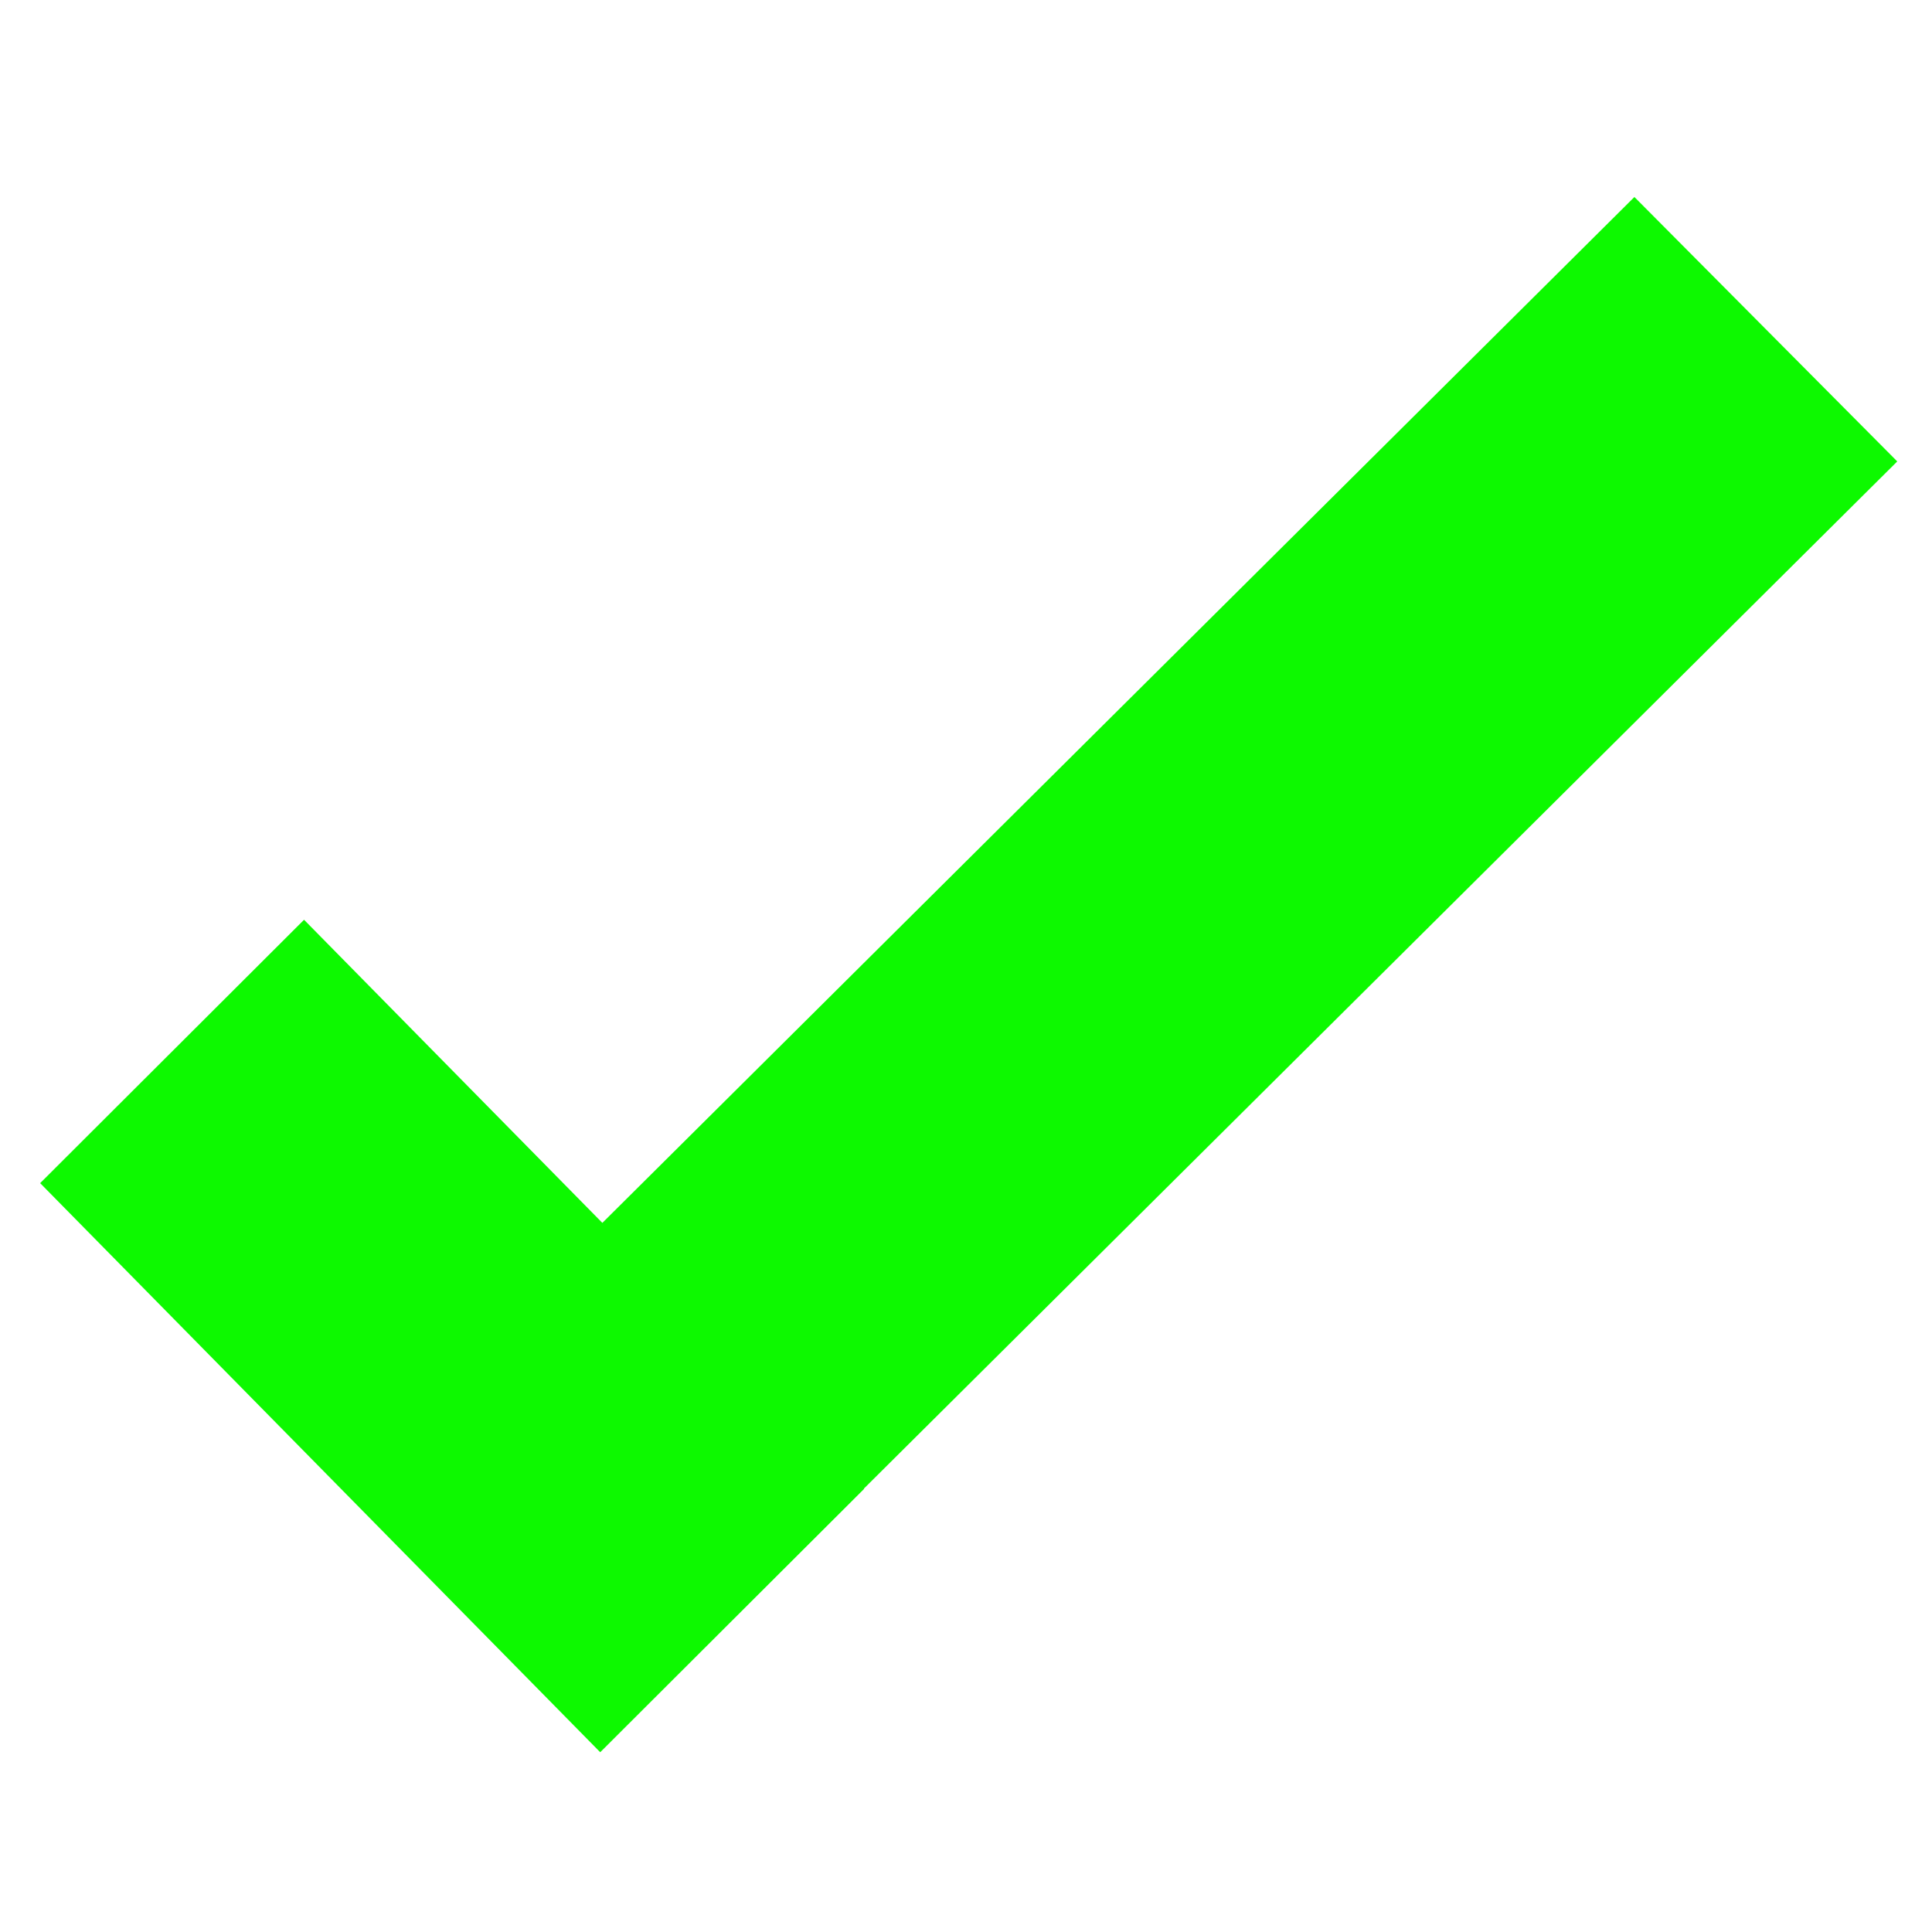 <?xml version="1.0" encoding="UTF-8" standalone="no"?>
<!-- Created with Inkscape (http://www.inkscape.org/) -->

<svg
   xmlns:dc="http://purl.org/dc/elements/1.1/"
   xmlns:cc="http://creativecommons.org/ns#"
   xmlns:rdf="http://www.w3.org/1999/02/22-rdf-syntax-ns#"
   xmlns:svg="http://www.w3.org/2000/svg"
   xmlns="http://www.w3.org/2000/svg"
   xmlns:sodipodi="http://sodipodi.sourceforge.net/DTD/sodipodi-0.dtd"
   xmlns:inkscape="http://www.inkscape.org/namespaces/inkscape"
   width="500"
   height="500"
   viewBox="0 0 500 500"
   id="svg2"
   version="1.1"
   inkscape:version="0.91 r13725"
   sodipodi:docname="ico_greenCross.svg">
  <defs
     id="defs4" />
  <sodipodi:namedview
     id="base"
     pagecolor="#ffffff"
     bordercolor="#666666"
     borderopacity="1.0"
     inkscape:pageopacity="0.0"
     inkscape:pageshadow="2"
     inkscape:zoom="0.98994949"
     inkscape:cx="2.3619305"
     inkscape:cy="306.18394"
     inkscape:document-units="px"
     inkscape:current-layer="g4702"
     showgrid="false"
     units="px"
     showborder="true"
     inkscape:window-width="1265"
     inkscape:window-height="919"
     inkscape:window-x="51"
     inkscape:window-y="71"
     inkscape:window-maximized="0" />
  <g
     transform="translate(0,-552.362)"
     id="g4702"
     inkscape:groupmode="layer"
     inkscape:label="validateGreen"
     style="display:inline">
    <g
       id="g4724"
       transform="matrix(0.707,0.707,-0.707,0.707,621.599,-4.899)">
      <rect
         style="opacity:1;fill:#0df900;fill-opacity:1;stroke:#000000;stroke-width:0;stroke-linecap:butt;stroke-linejoin:round;stroke-miterlimit:4;stroke-dasharray:none;stroke-dashoffset:0;stroke-opacity:1"
         id="rect4706"
         width="96.503"
         height="206.666"
         x="944.963"
         y="-386.101"
         ry="0.037"
         transform="matrix(-0.001,1,-1,-0.008,0,0)" />
      <rect
         style="opacity:1;fill:#0df900;fill-opacity:1;stroke:#000000;stroke-width:0;stroke-linecap:butt;stroke-linejoin:round;stroke-miterlimit:4;stroke-dasharray:none;stroke-dashoffset:0;stroke-opacity:1"
         id="rect4708"
         width="96.504"
         height="472.163"
         x="-387.909"
         y="-1041.91"
         ry="0.085"
         transform="matrix(-1,-0.003,0.003,-1,0,0)" />
    </g>
  </g>
</svg>
